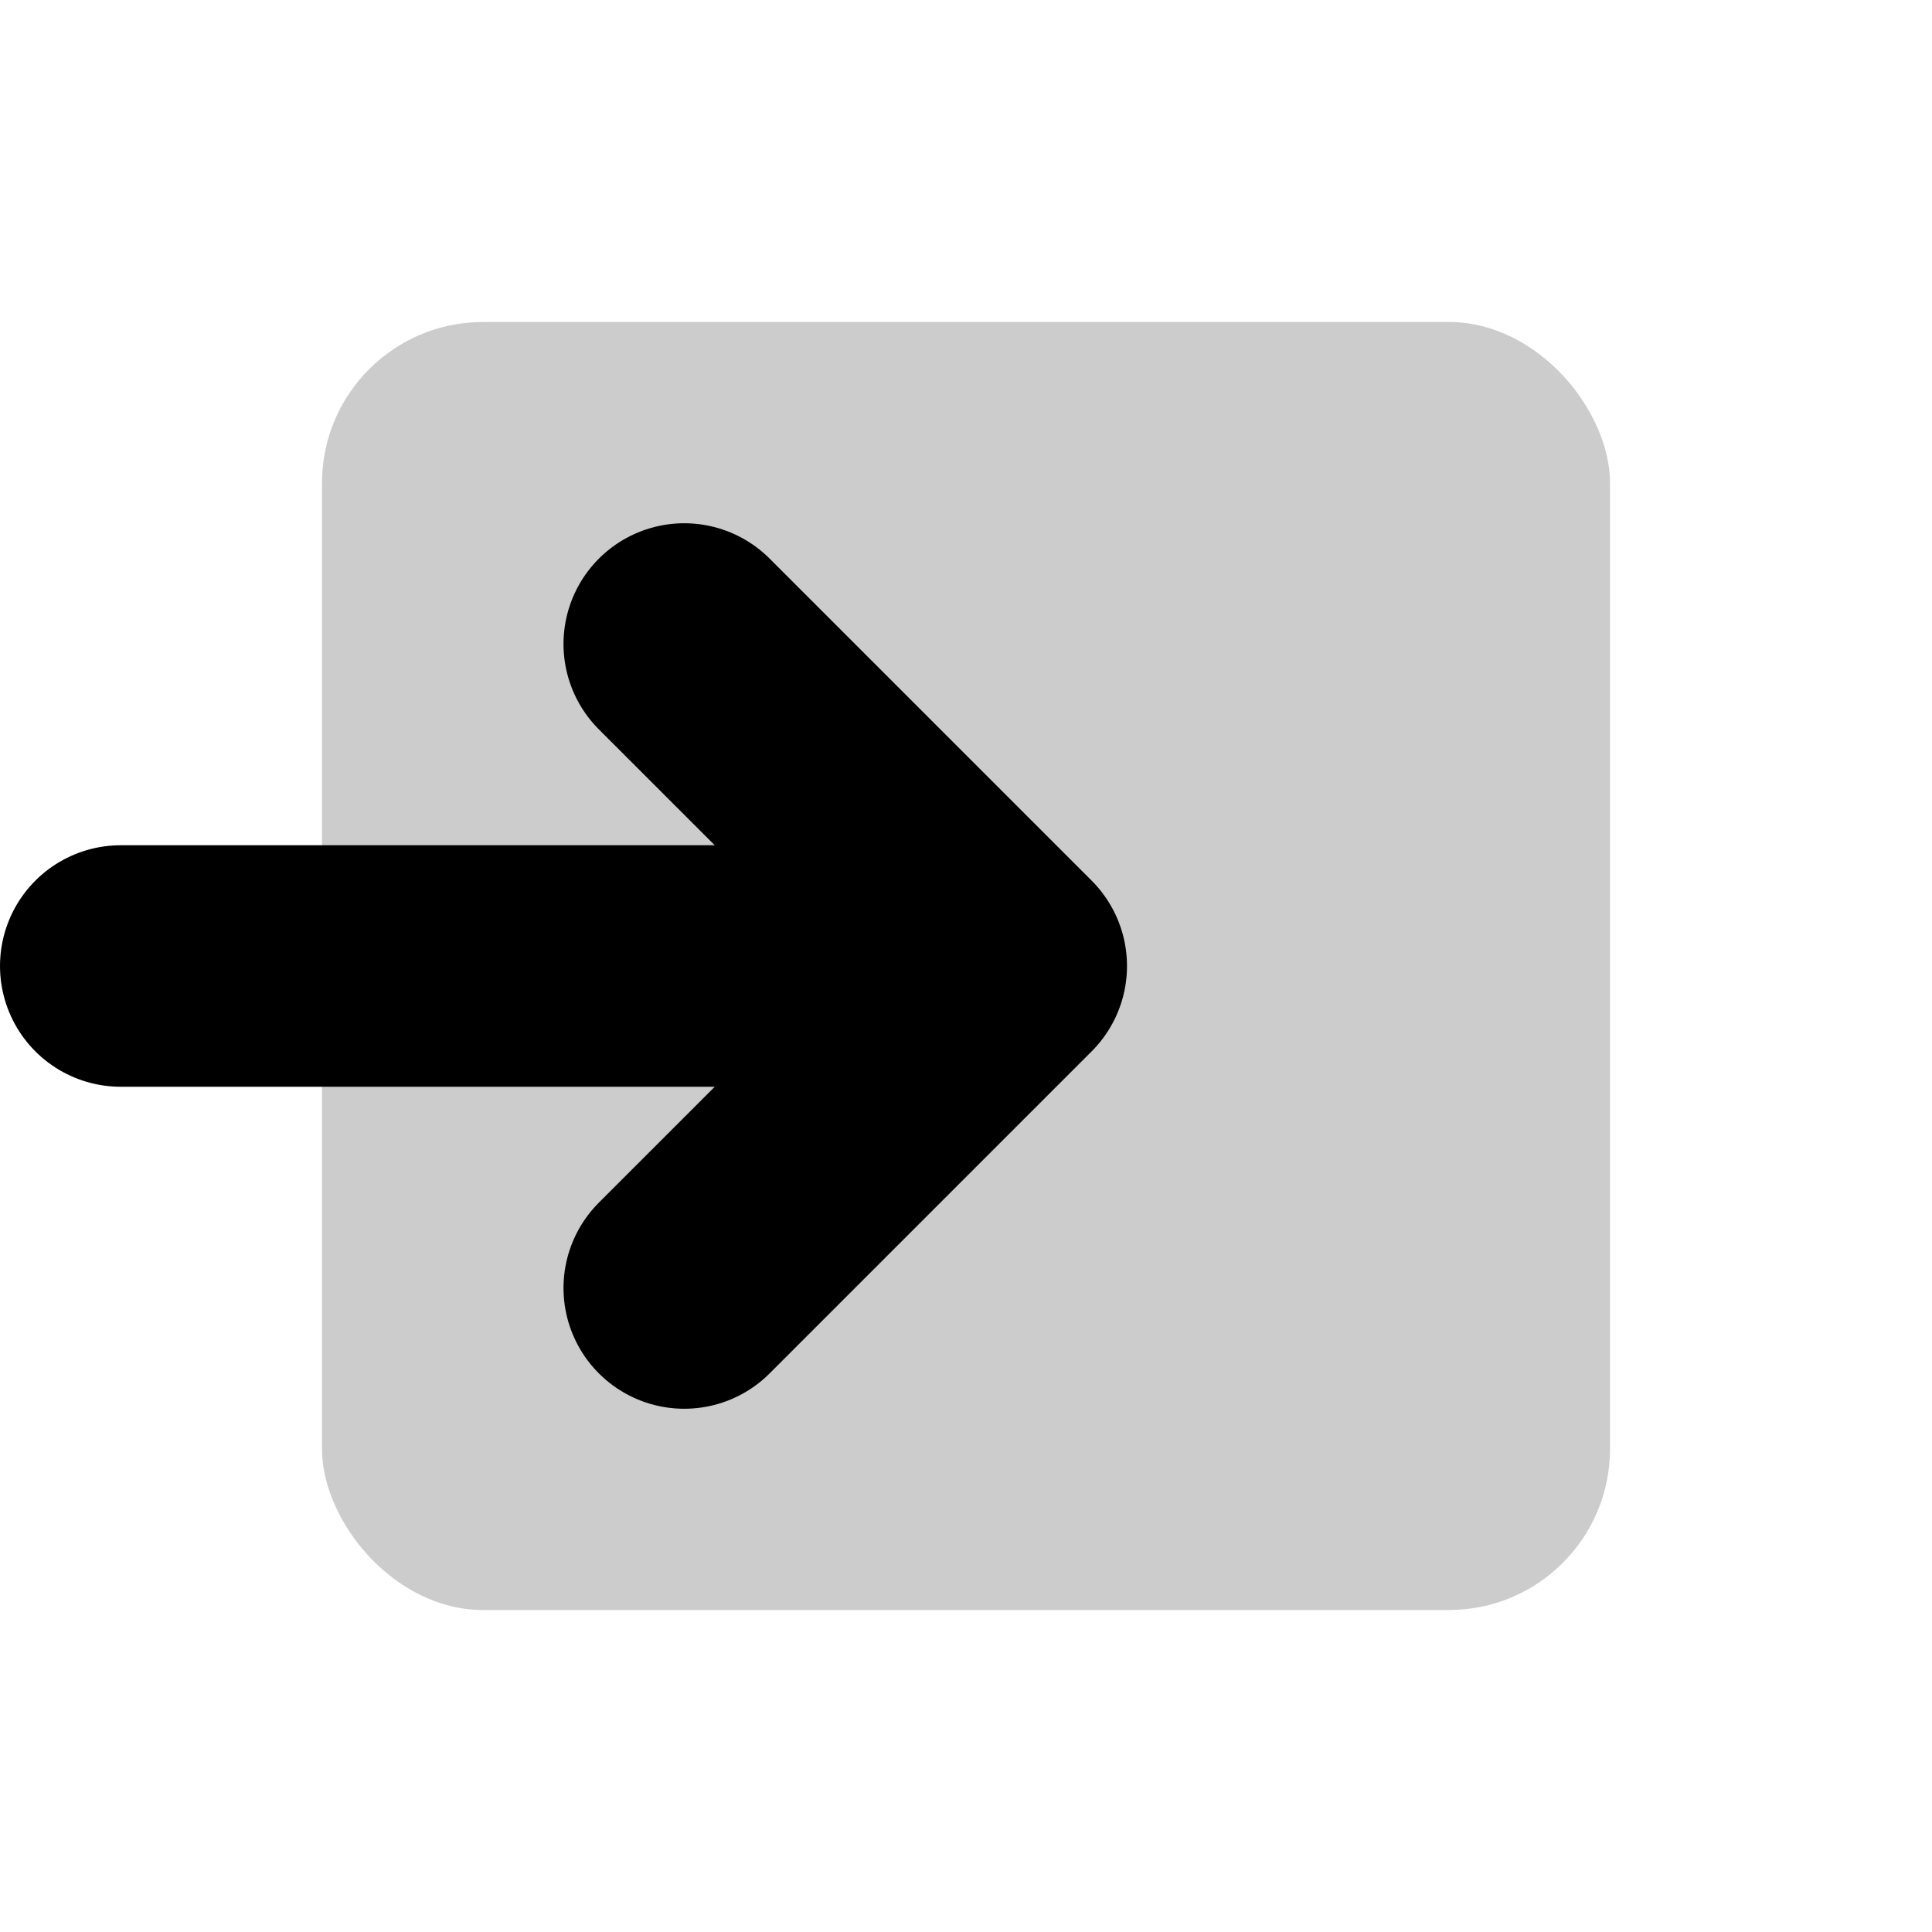 <svg width="48" height="48" viewBox="0 0 48 48" fill="none" xmlns="http://www.w3.org/2000/svg">
<g id="arrows/entering-right">
<rect id="Rectangle 37" opacity="0.2" x="8" y="8" width="32" height="32" rx="4" fill="black"/>
<path id="Vector 9" d="M3 24H25M25 24L17 16M25 24L17 32" stroke="black" stroke-width="6" stroke-linecap="round" stroke-linejoin="round"/>
</g>
</svg>
